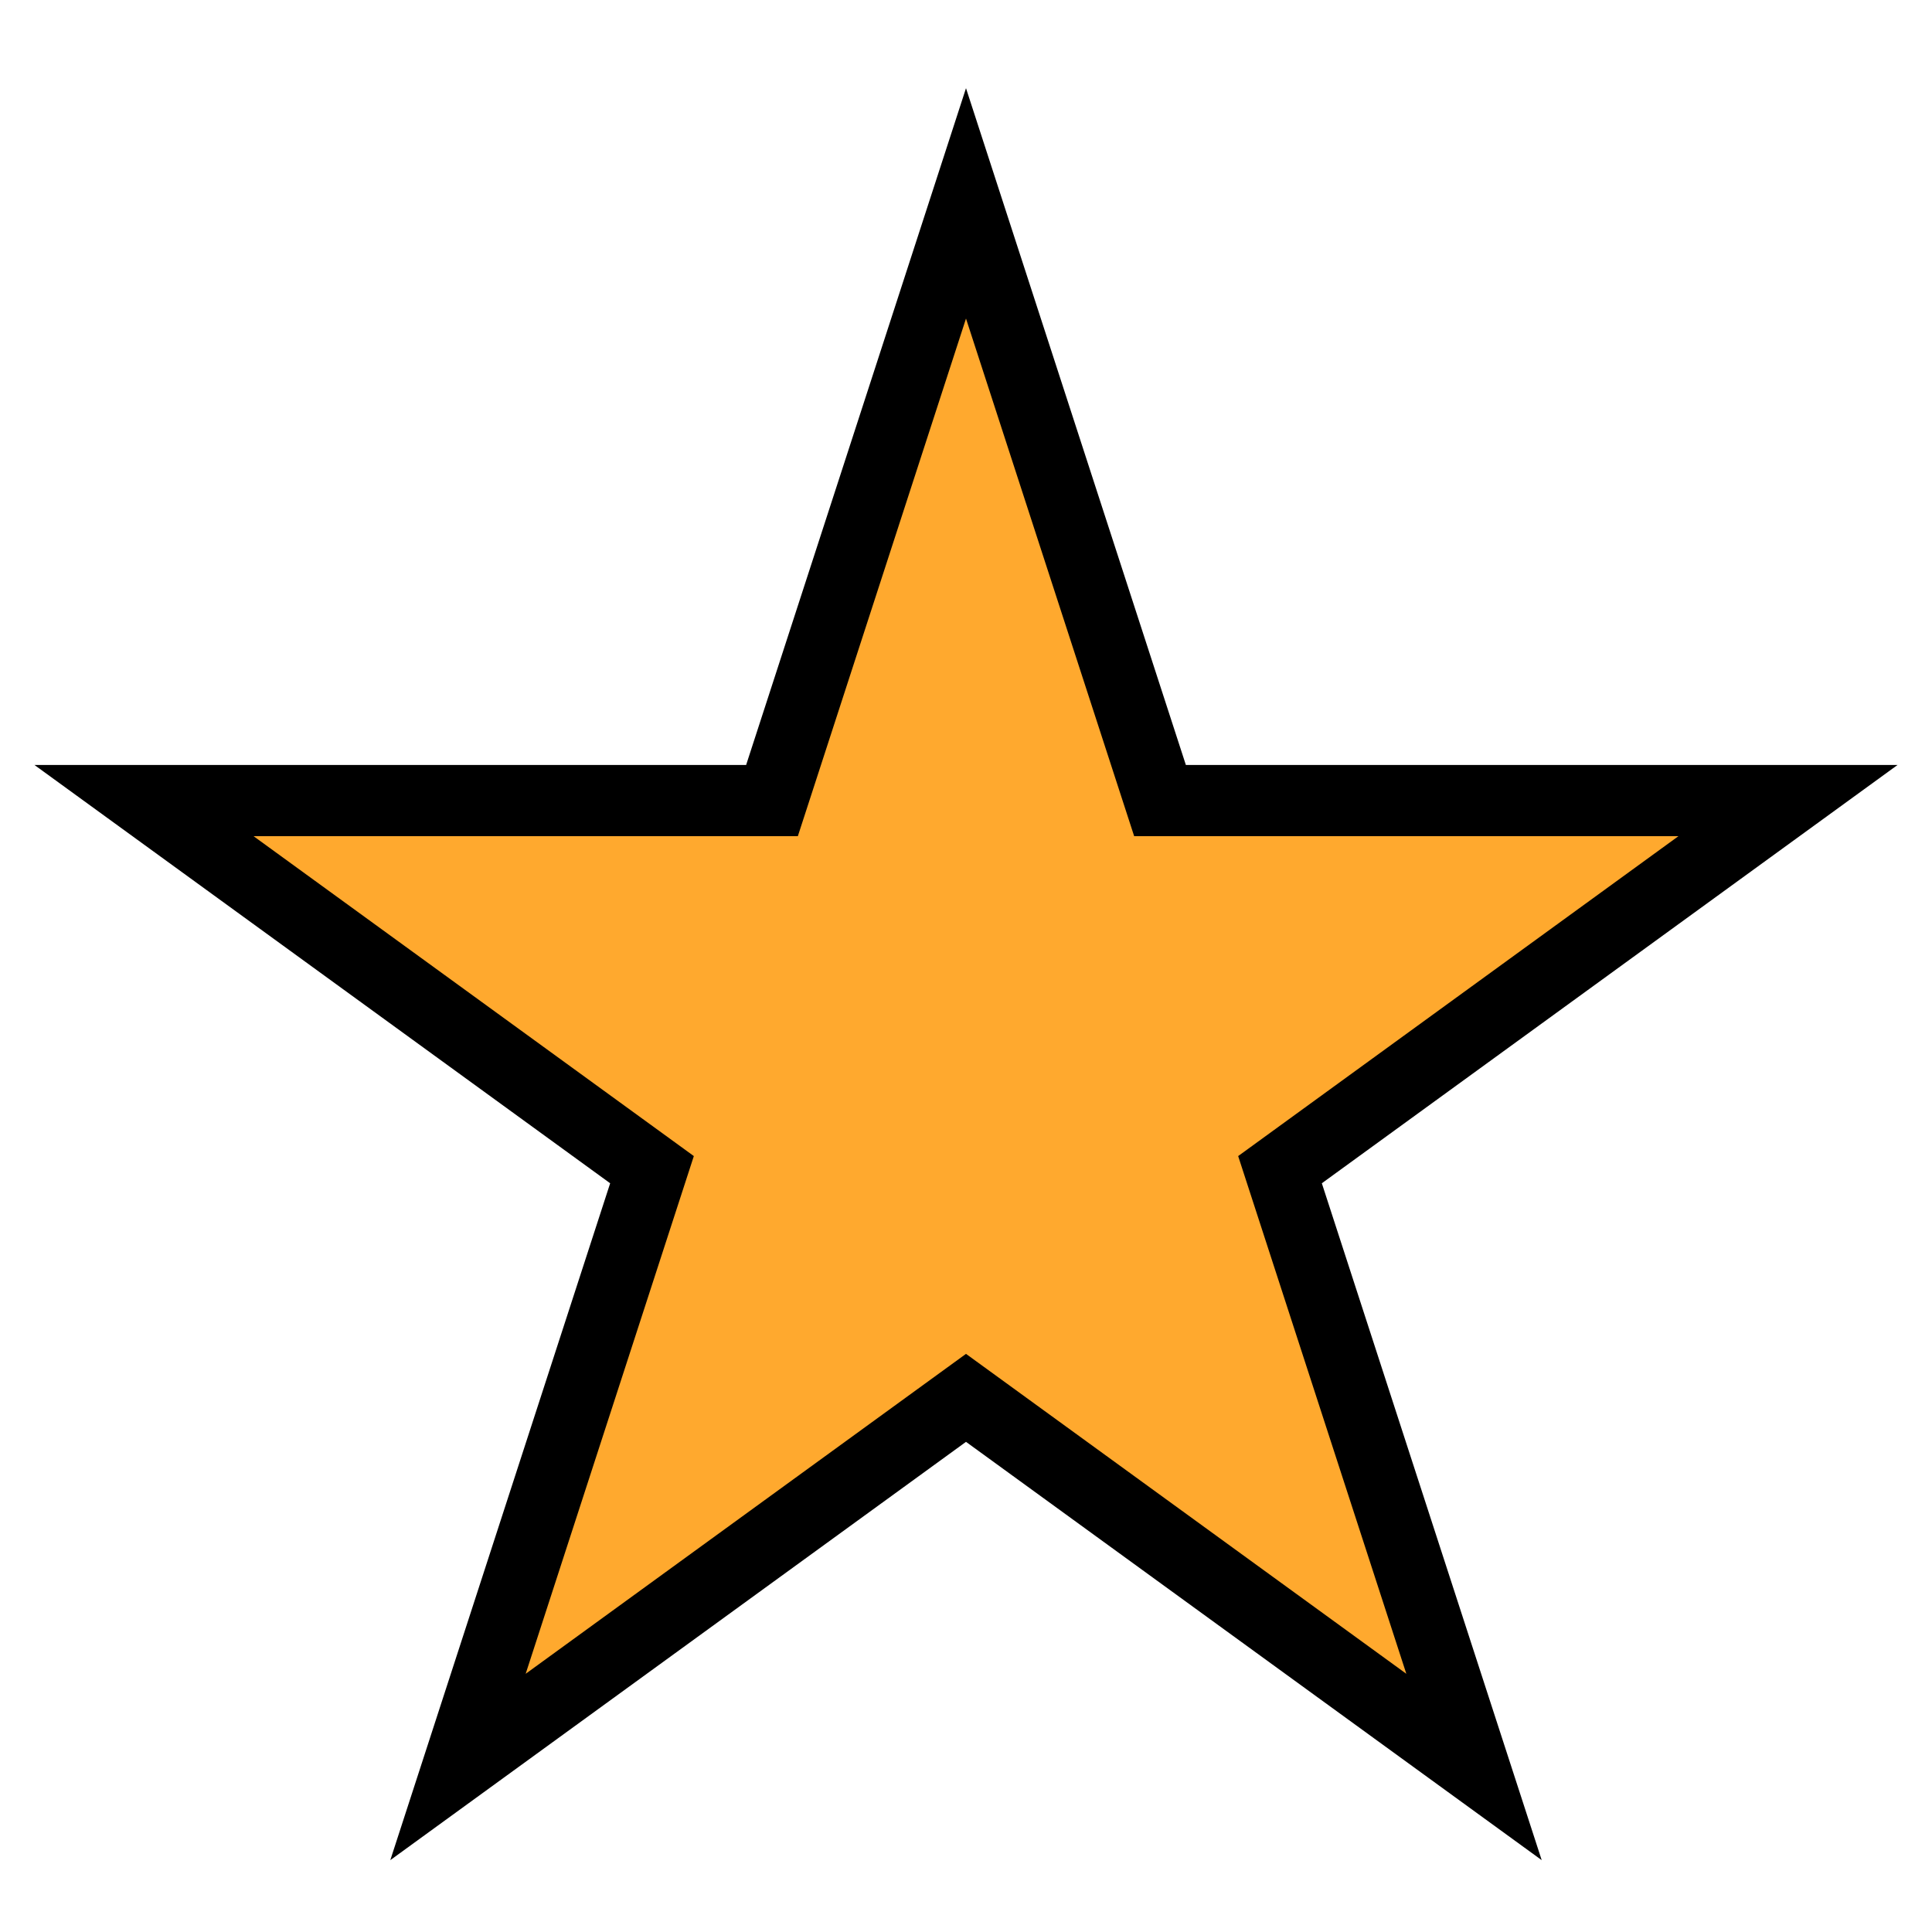 <svg width="19" height="19" viewBox="0 0 19 19" fill="none" xmlns="http://www.w3.org/2000/svg">
<path d="M9.5 2L11.408 7.873L17.584 7.873L12.588 11.503L14.496 17.377L9.5 13.747L4.504 17.377L6.412 11.503L1.416 7.873L7.592 7.873L9.5 2Z" fill="#FFA92E" stroke="black" stroke-width="0.7"/>
</svg>
